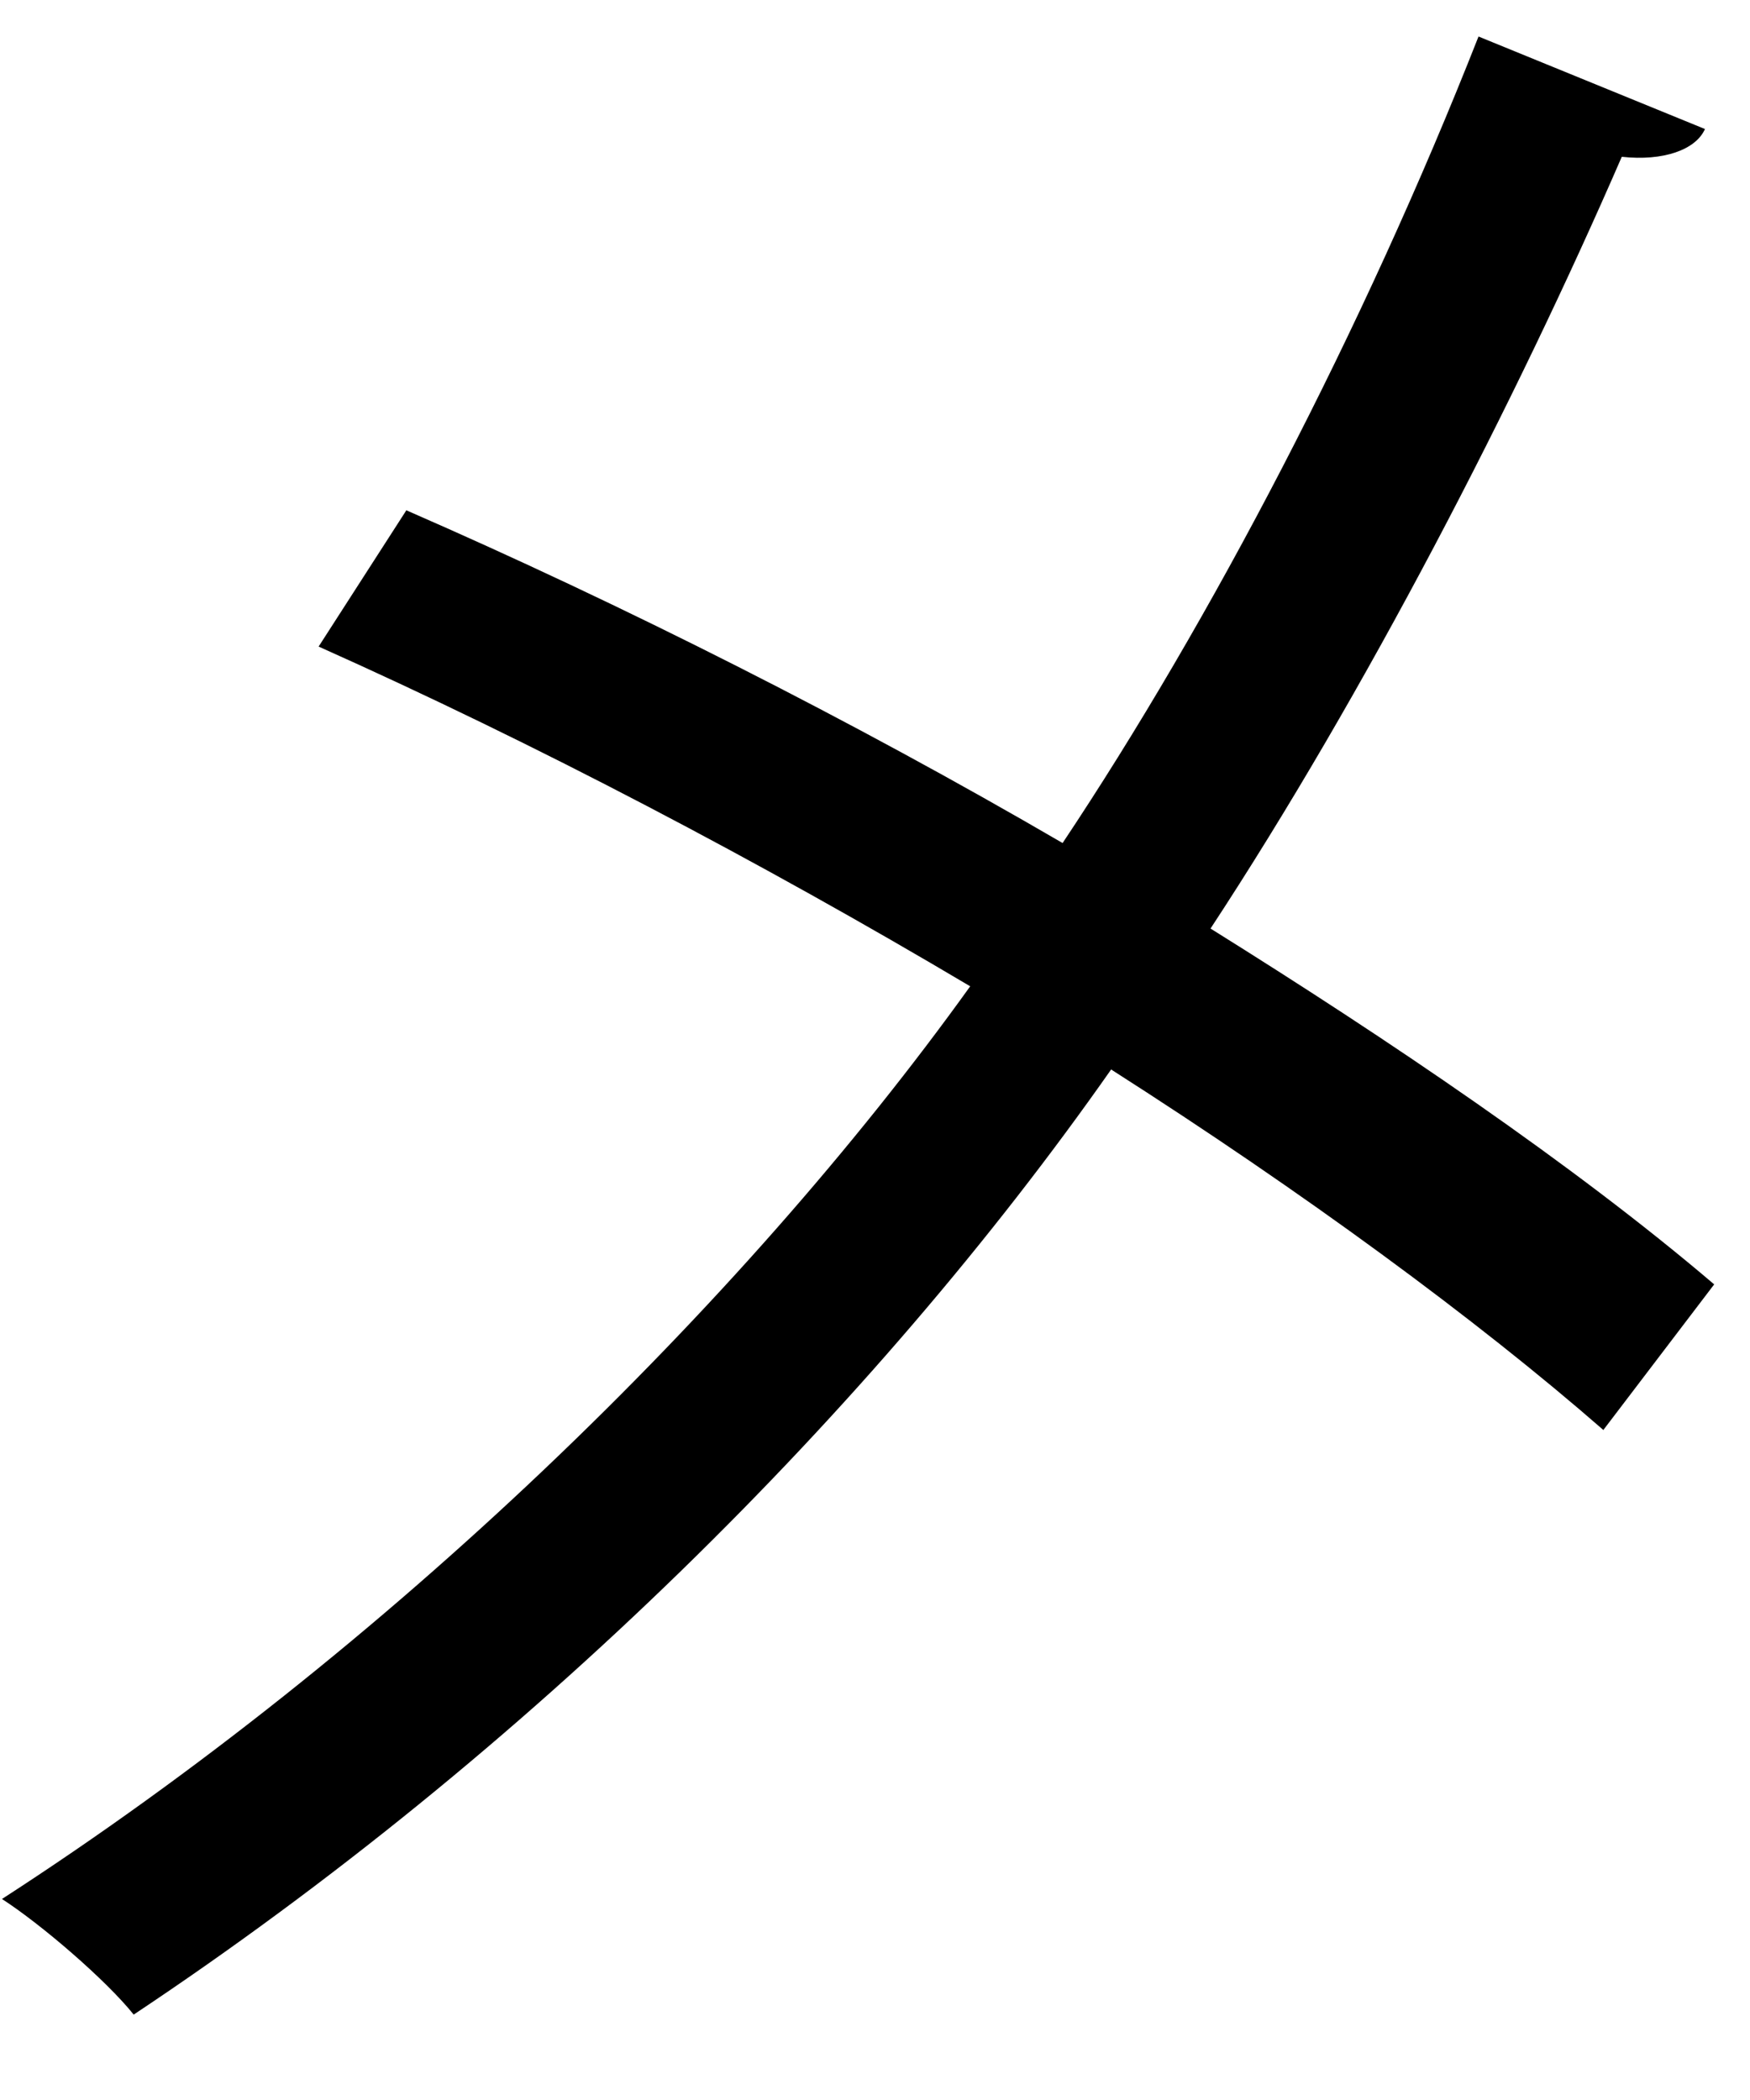 <?xml version="1.0" encoding="UTF-8" standalone="no"?>
<!DOCTYPE svg PUBLIC "-//W3C//DTD SVG 1.1//EN" "http://www.w3.org/Graphics/SVG/1.1/DTD/svg11.dtd">
<svg width="100%" height="100%" viewBox="0 0 15 18" version="1.1" xmlns="http://www.w3.org/2000/svg" xmlns:xlink="http://www.w3.org/1999/xlink" xml:space="preserve" xmlns:serif="http://www.serif.com/" style="fill-rule:evenodd;clip-rule:evenodd;stroke-linejoin:round;stroke-miterlimit:2;">
    <g transform="matrix(1,0,0,1,-206,-366)">
        <g id="me" transform="matrix(1,0,0,1,209.483,379.207)">
            <path d="M0,-8.833C1.862,-8.021 3.823,-7.031 5.625,-5.981C6.893,-7.882 8.2,-10.378 9.19,-12.894L11.131,-12.101C11.052,-11.923 10.774,-11.824 10.418,-11.863C9.507,-9.764 8.22,-7.269 6.893,-5.248C8.417,-4.297 10.002,-3.228 11.21,-2.198L10.26,-0.95C9.17,-1.901 7.685,-2.99 6.041,-4.04C4.001,-1.128 1.03,1.822 -2.337,4.061C-2.575,3.764 -3.129,3.288 -3.466,3.07C-0.158,0.931 2.872,-2.02 4.833,-4.753C3.03,-5.823 1.109,-6.833 -0.752,-7.665L0,-8.833Z" style="fill-rule:nonzero;"/>
        </g>
    </g>
</svg>
